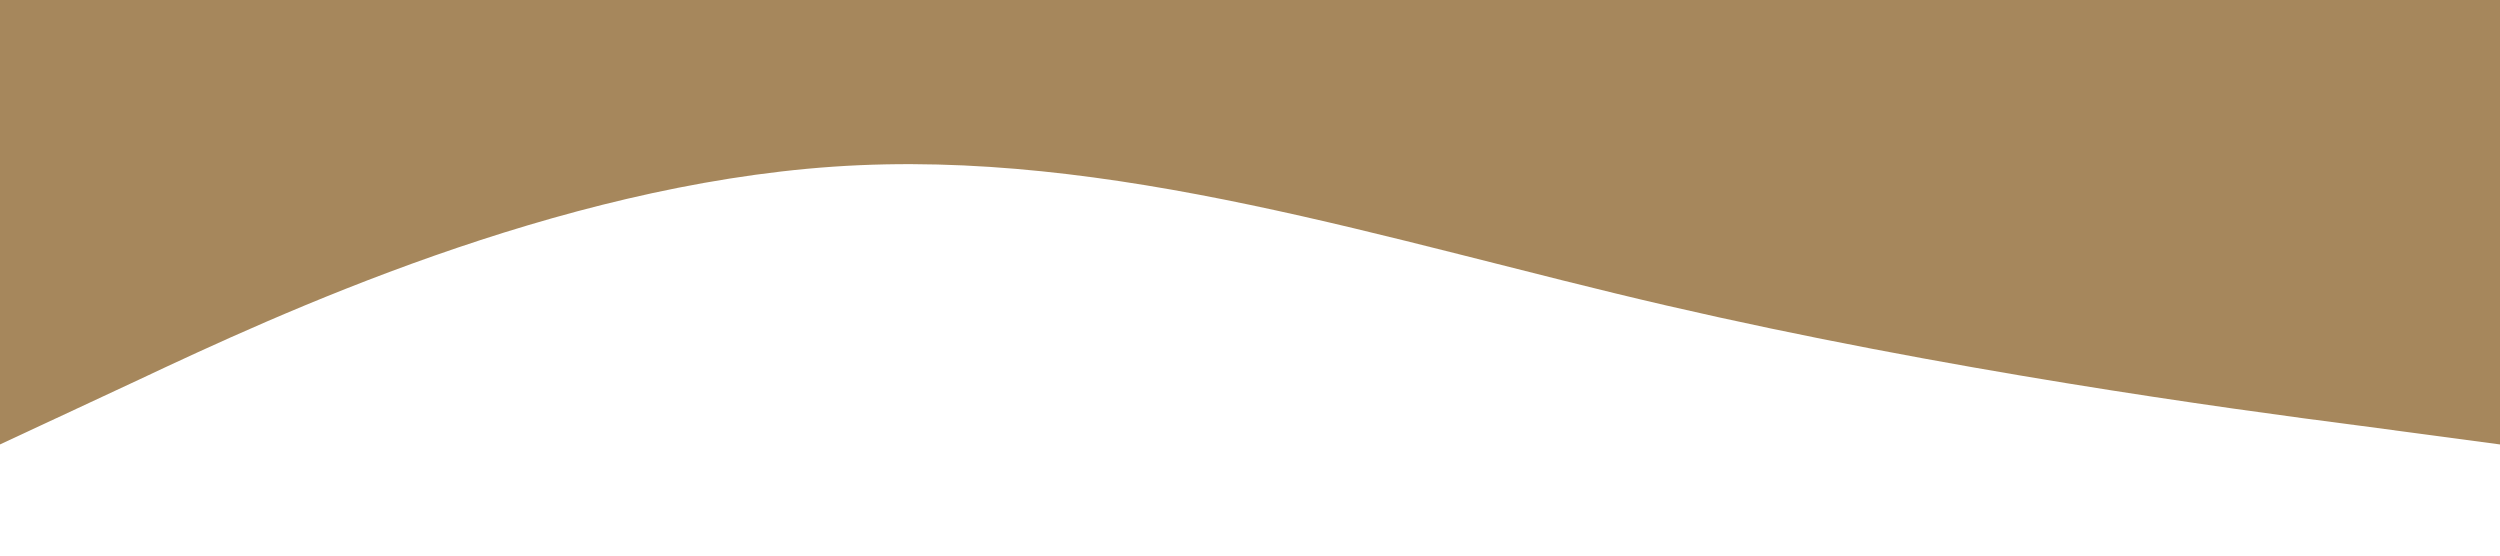 <svg xmlns="http://www.w3.org/2000/svg" viewBox="0 0 1440 320"><path fill="#a6875c" fill-opacity="1" d="M0,256L80,218.7C160,181,320,107,480,96C640,85,800,139,960,176C1120,213,1280,235,1360,245.3L1440,256L1440,0L1360,0C1280,0,1120,0,960,0C800,0,640,0,480,0C320,0,160,0,80,0L0,0Z"></path></svg>